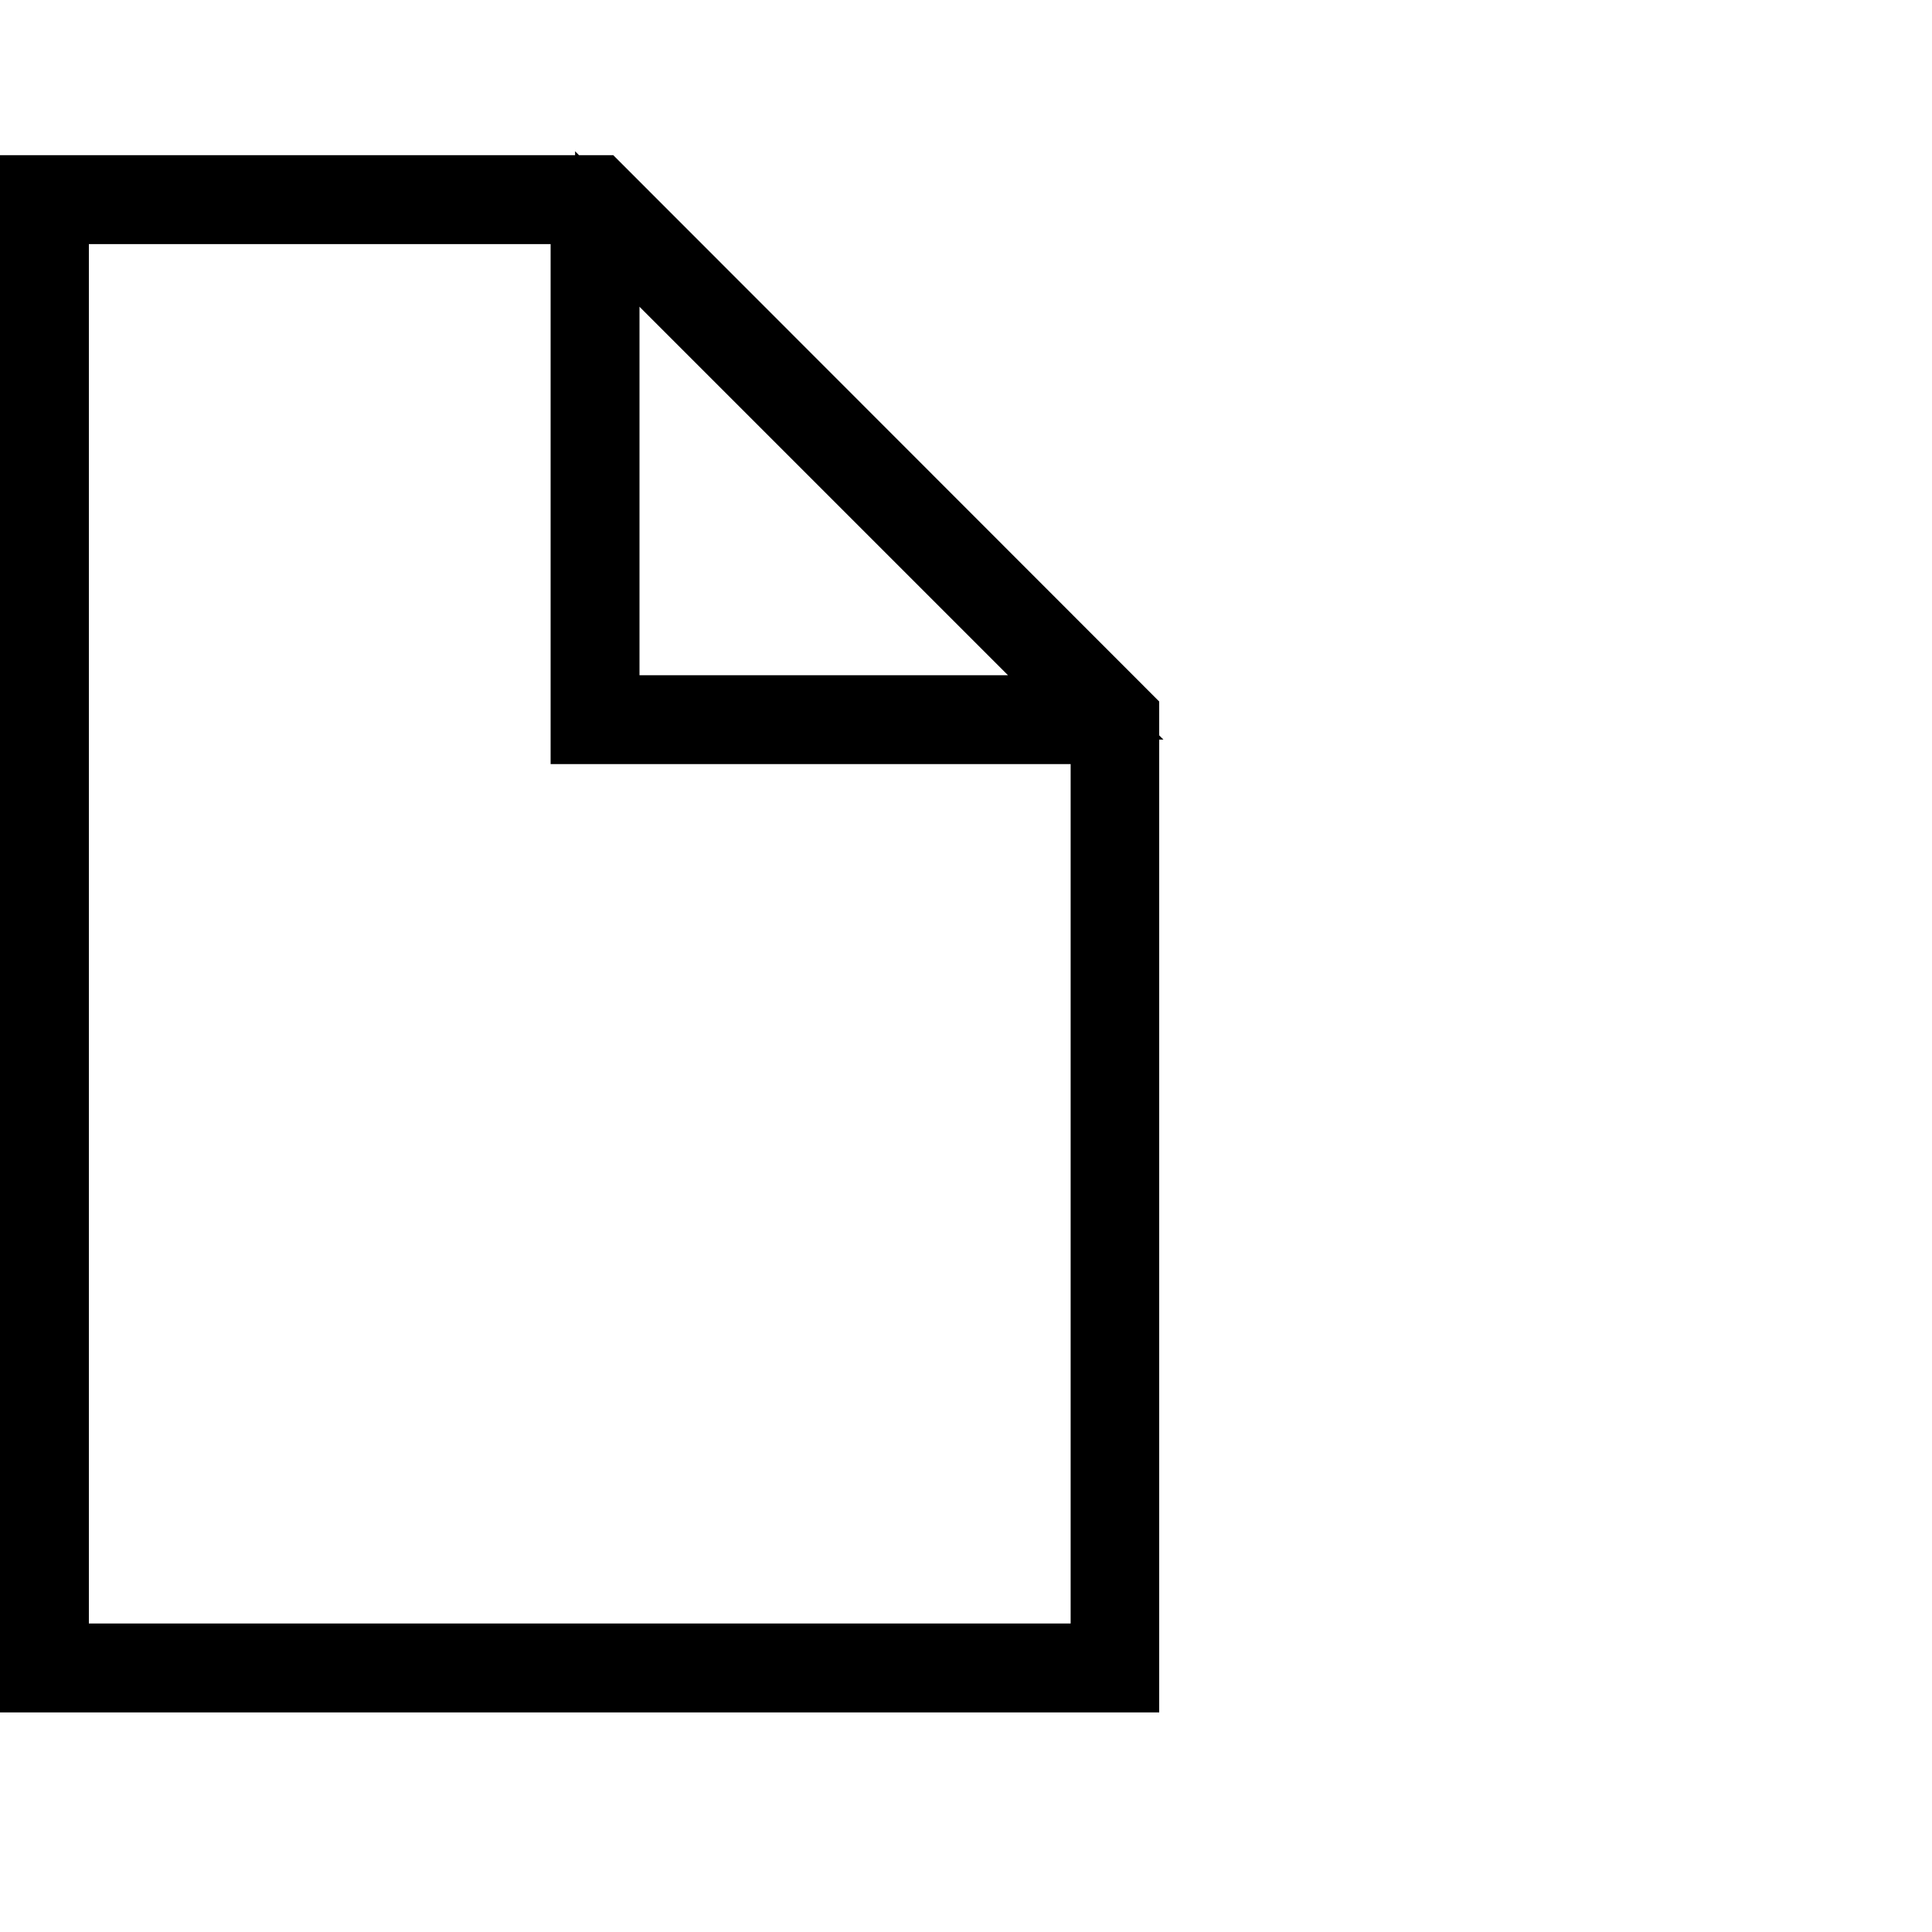 <svg xmlns="http://www.w3.org/2000/svg" xmlns:xlink="http://www.w3.org/1999/xlink" width="30" height="30" viewBox="0 0 30 30"><defs><style>.a{clip-path:url(#a);}.b{stroke:#000;}</style><clipPath id="a"><path d="M0,0H30V30H0Z"/></clipPath></defs><g transform="translate(-384 -537)"><g class="a" transform="translate(384 537)"><path class="b" d="M8.816-30.59H0V-7.41H17V-22.4ZM.38-7.79V-30.21H8.55v8.075h8.075V-7.79ZM8.93-29.944l7.429,7.429H8.93Z" transform="translate(0.5 33.5)"/></g></g></svg>